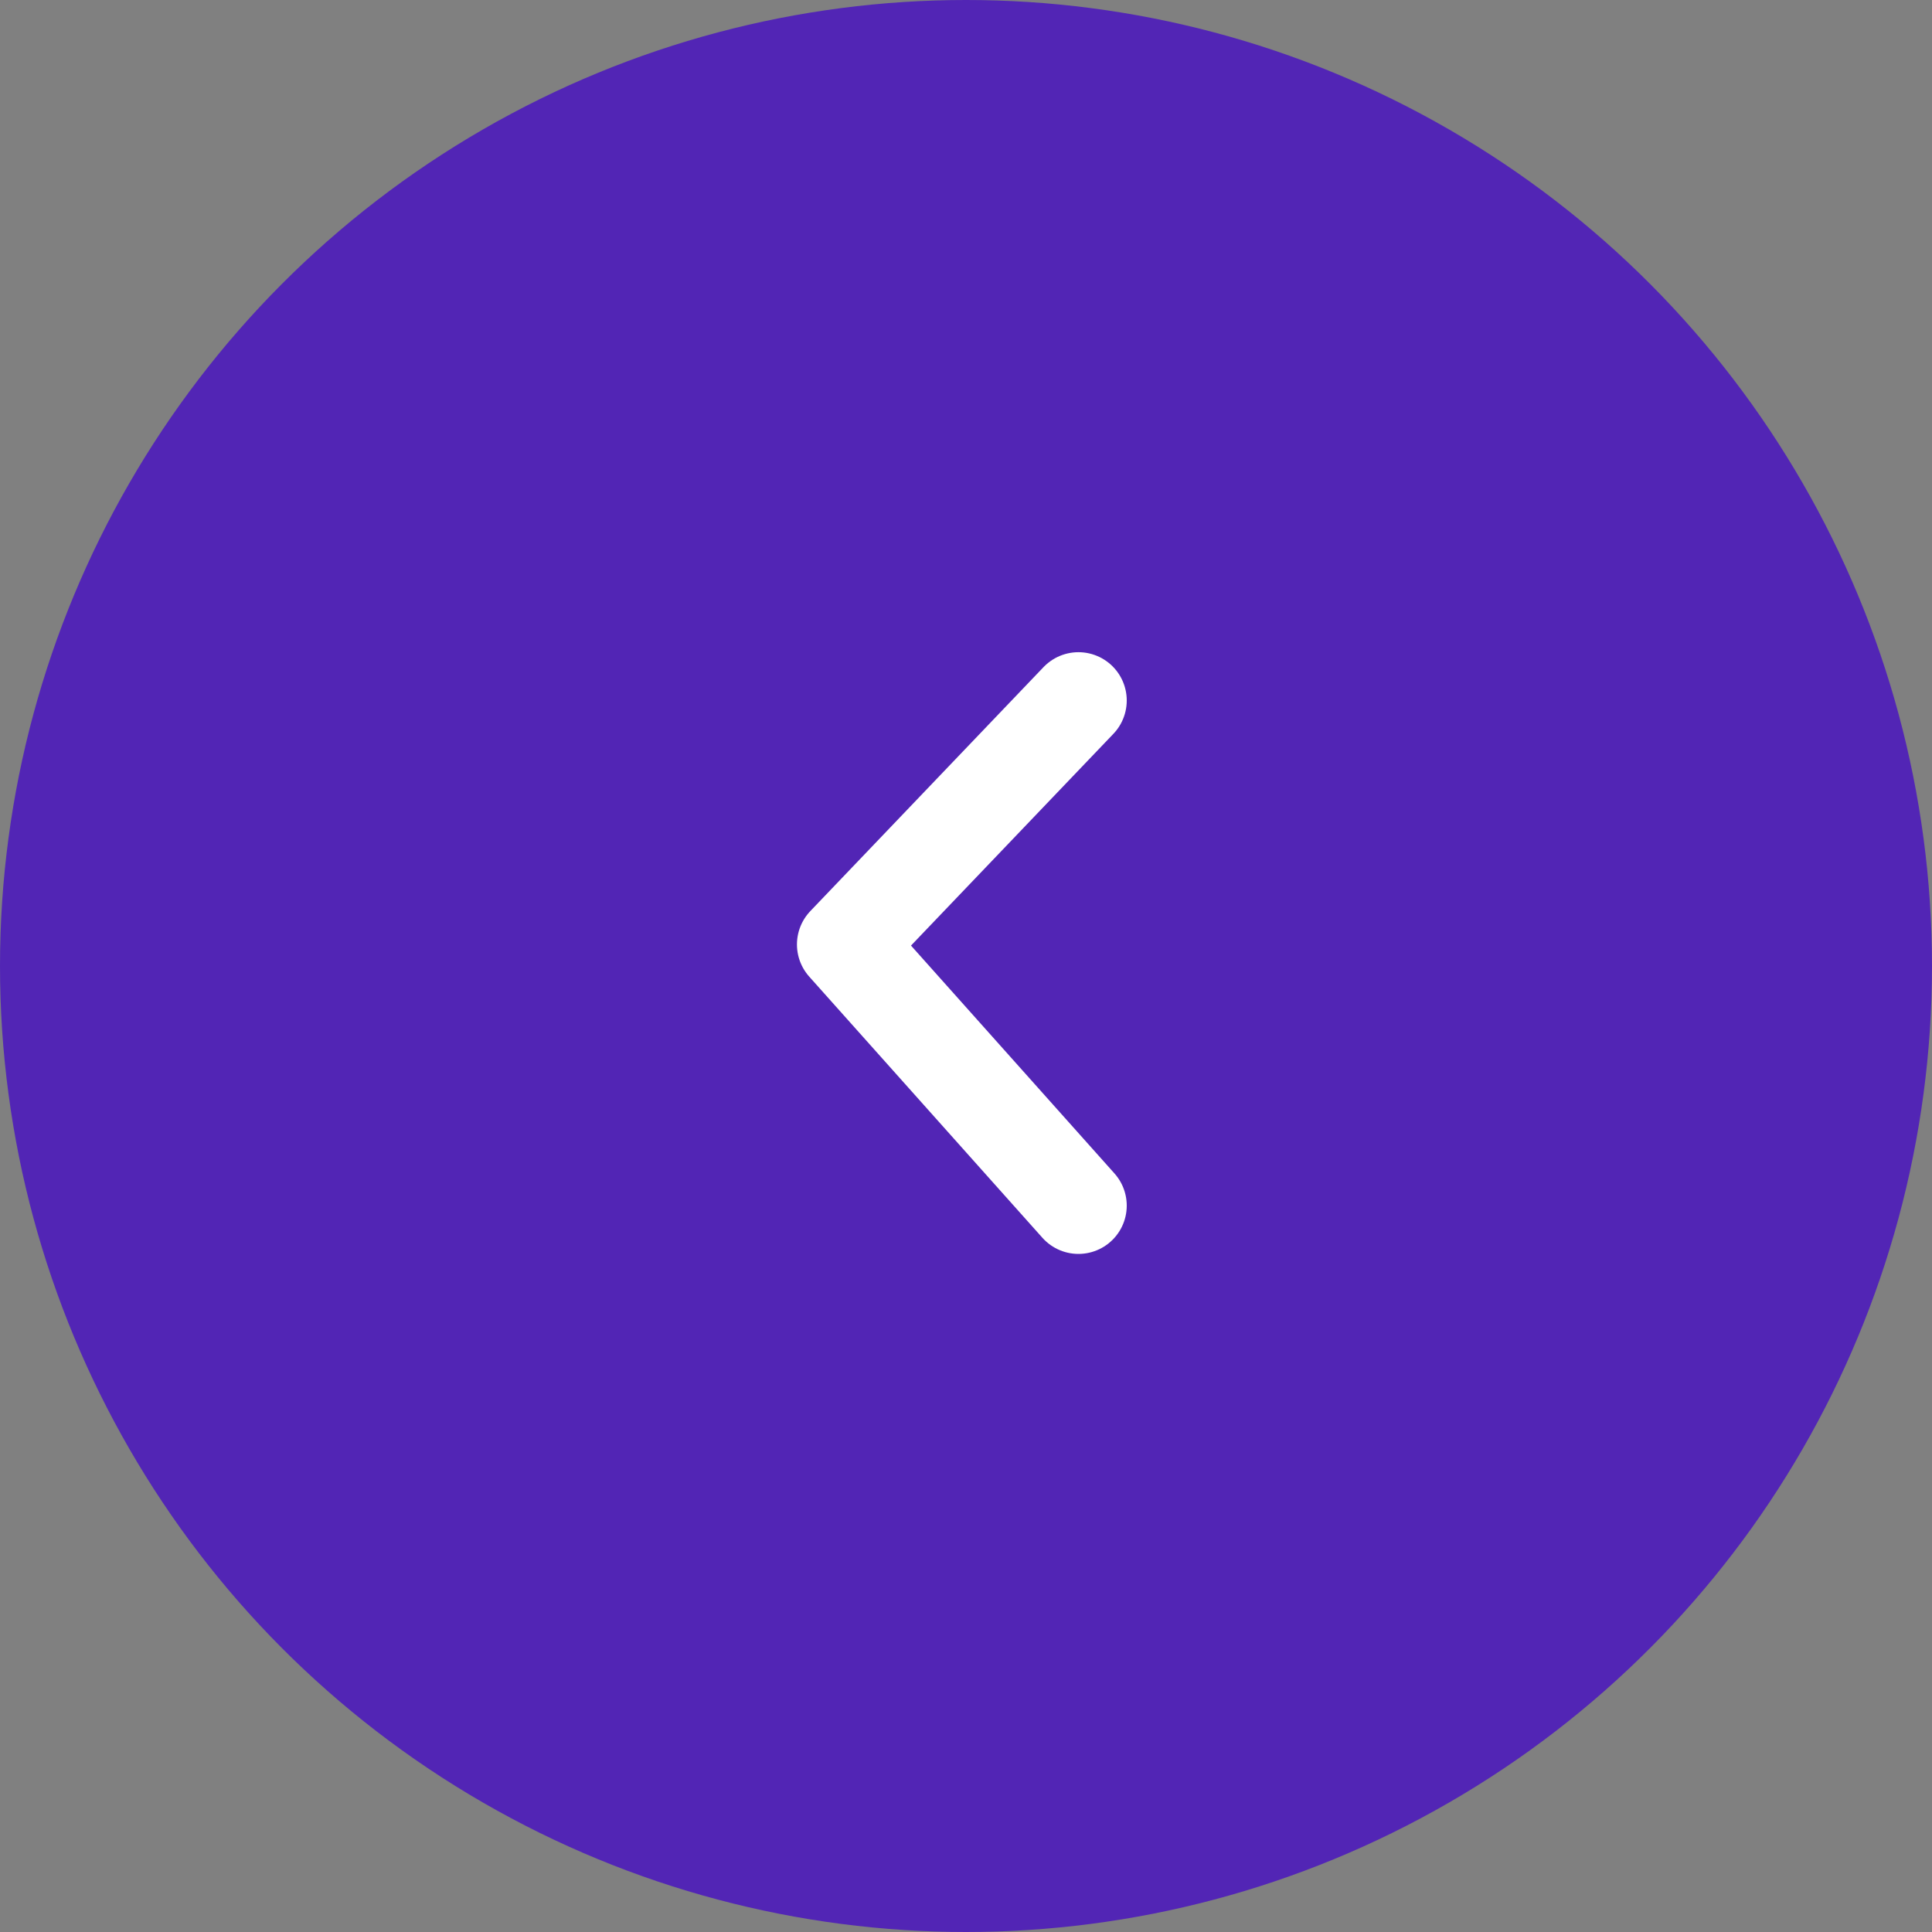 <svg xmlns="http://www.w3.org/2000/svg" width="40" height="40" viewBox="0 0 40 40"><rect x="0" y="0" width="40" height="40" fill="#808080" stroke="none"/><defs><style>.a{fill:#5225b5;}.b{fill:none;stroke:#fff;stroke-linecap:round;stroke-linejoin:round;stroke-width:2px;}</style></defs><g transform="translate(40.74 40.459) rotate(180)"><circle class="a" cx="20" cy="20" r="20" transform="translate(0.74 0.459)"/><path class="b" d="M22.624,18.342l4.828,5.407L22.624,28.8" transform="translate(-4.212 -2.844)"/></g></svg>